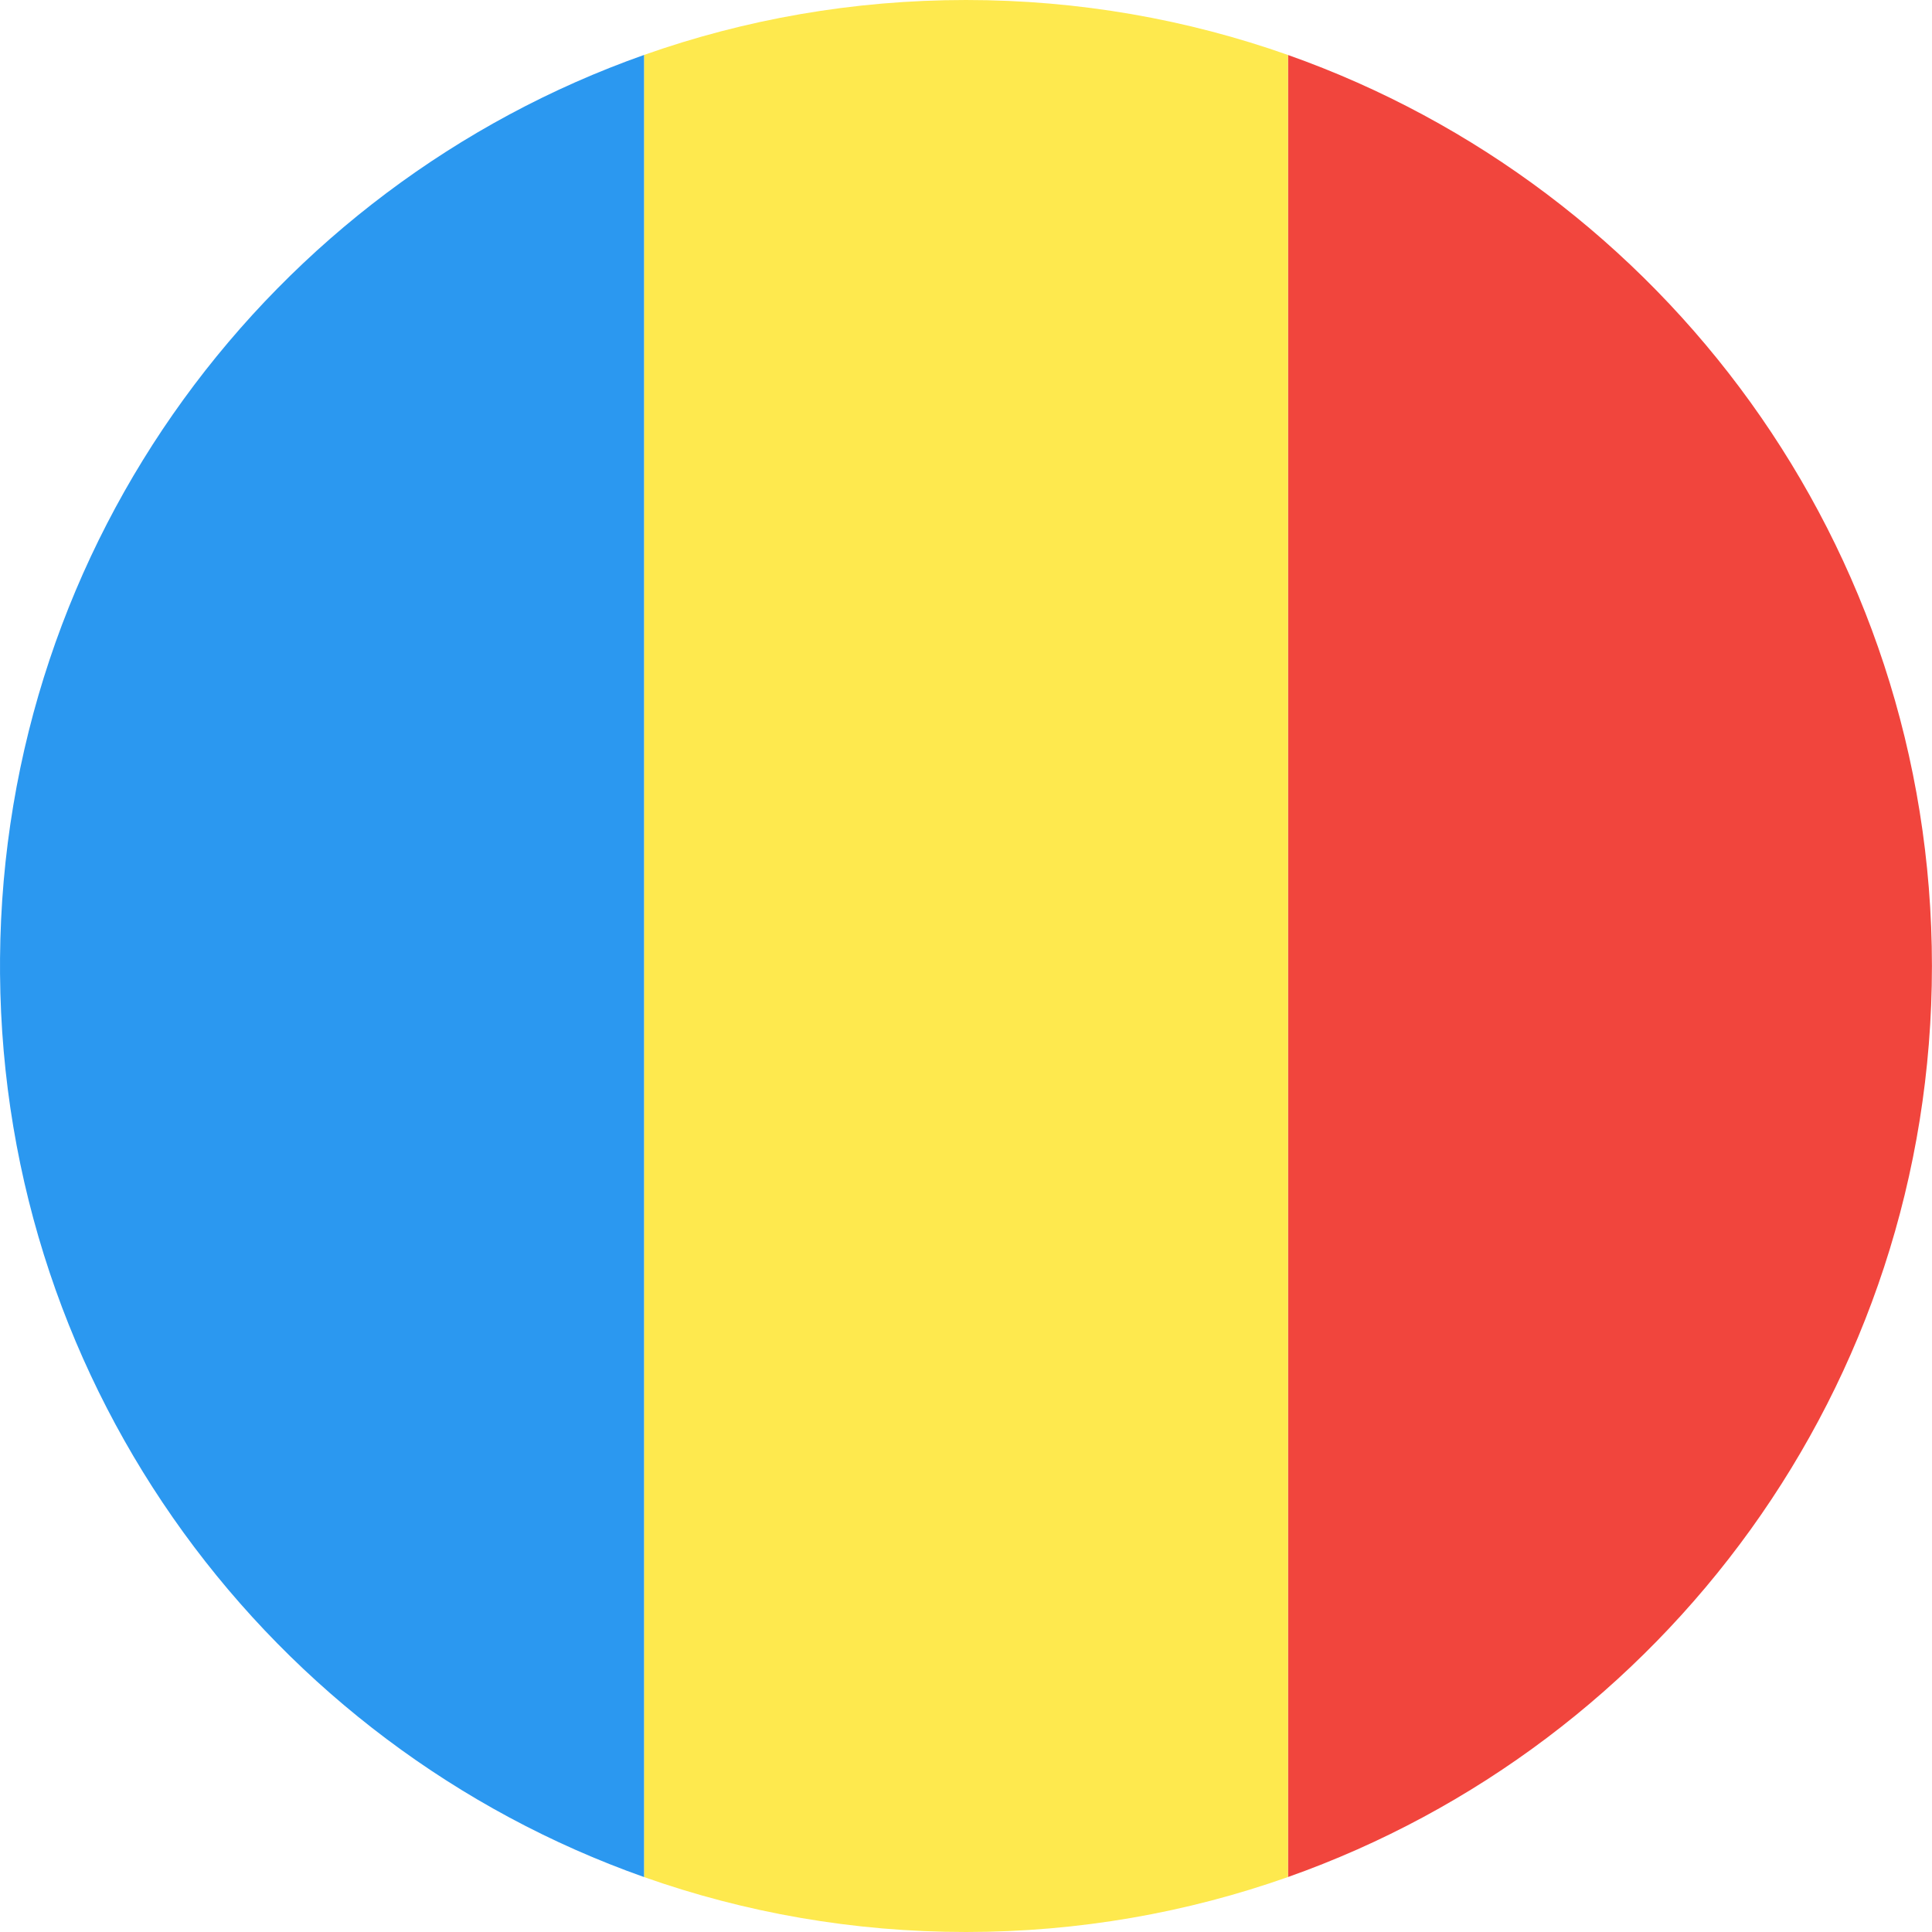 <?xml version="1.0" ?><svg height="180px" version="1.1" viewBox="0 0 180 180" width="180px" xmlns="http://www.w3.org/2000/svg" xmlns:sketch="http://www.bohemiancoding.com/sketch/ns" xmlns:xlink="http://www.w3.org/1999/xlink"><title/><desc/><defs/><g fill="none" fill-rule="evenodd" id="Page-1" stroke="none" stroke-width="1"><g id="Material" transform="translate(-180, -180)"><g id="Slice" transform="translate(180, 180)"/><g id="circle_chad" transform="translate(180, 180)"><path d="M120,174.878 C154.953,162.521 179.994,129.185 179.994,90 C179.994,50.815 154.953,17.479 120,5.122 L120,174.878 L120,174.878 Z" fill="#F1453D" id="path-1"/><path d="M60,5.121 L60,174.879 C69.383,178.196 79.479,180 89.997,180 C100.517,180 110.616,178.195 120,174.878 L120,5.122 C110.616,1.805 100.517,0 89.997,0 C79.479,0 69.383,1.804 60,5.121 L60,5.121 Z" fill="#FEE94E" id="Rectangle-3-copy-3"/><path d="M0.003,89.287 L0.003,90.713 C0.304,129.592 25.258,162.602 60.003,174.88 L60.003,5.12 C25.258,17.398 0.304,50.408 0.003,89.287 L0.003,89.287 Z" fill="#2B98F0" id="Rectangle-3"/></g></g></g></svg>